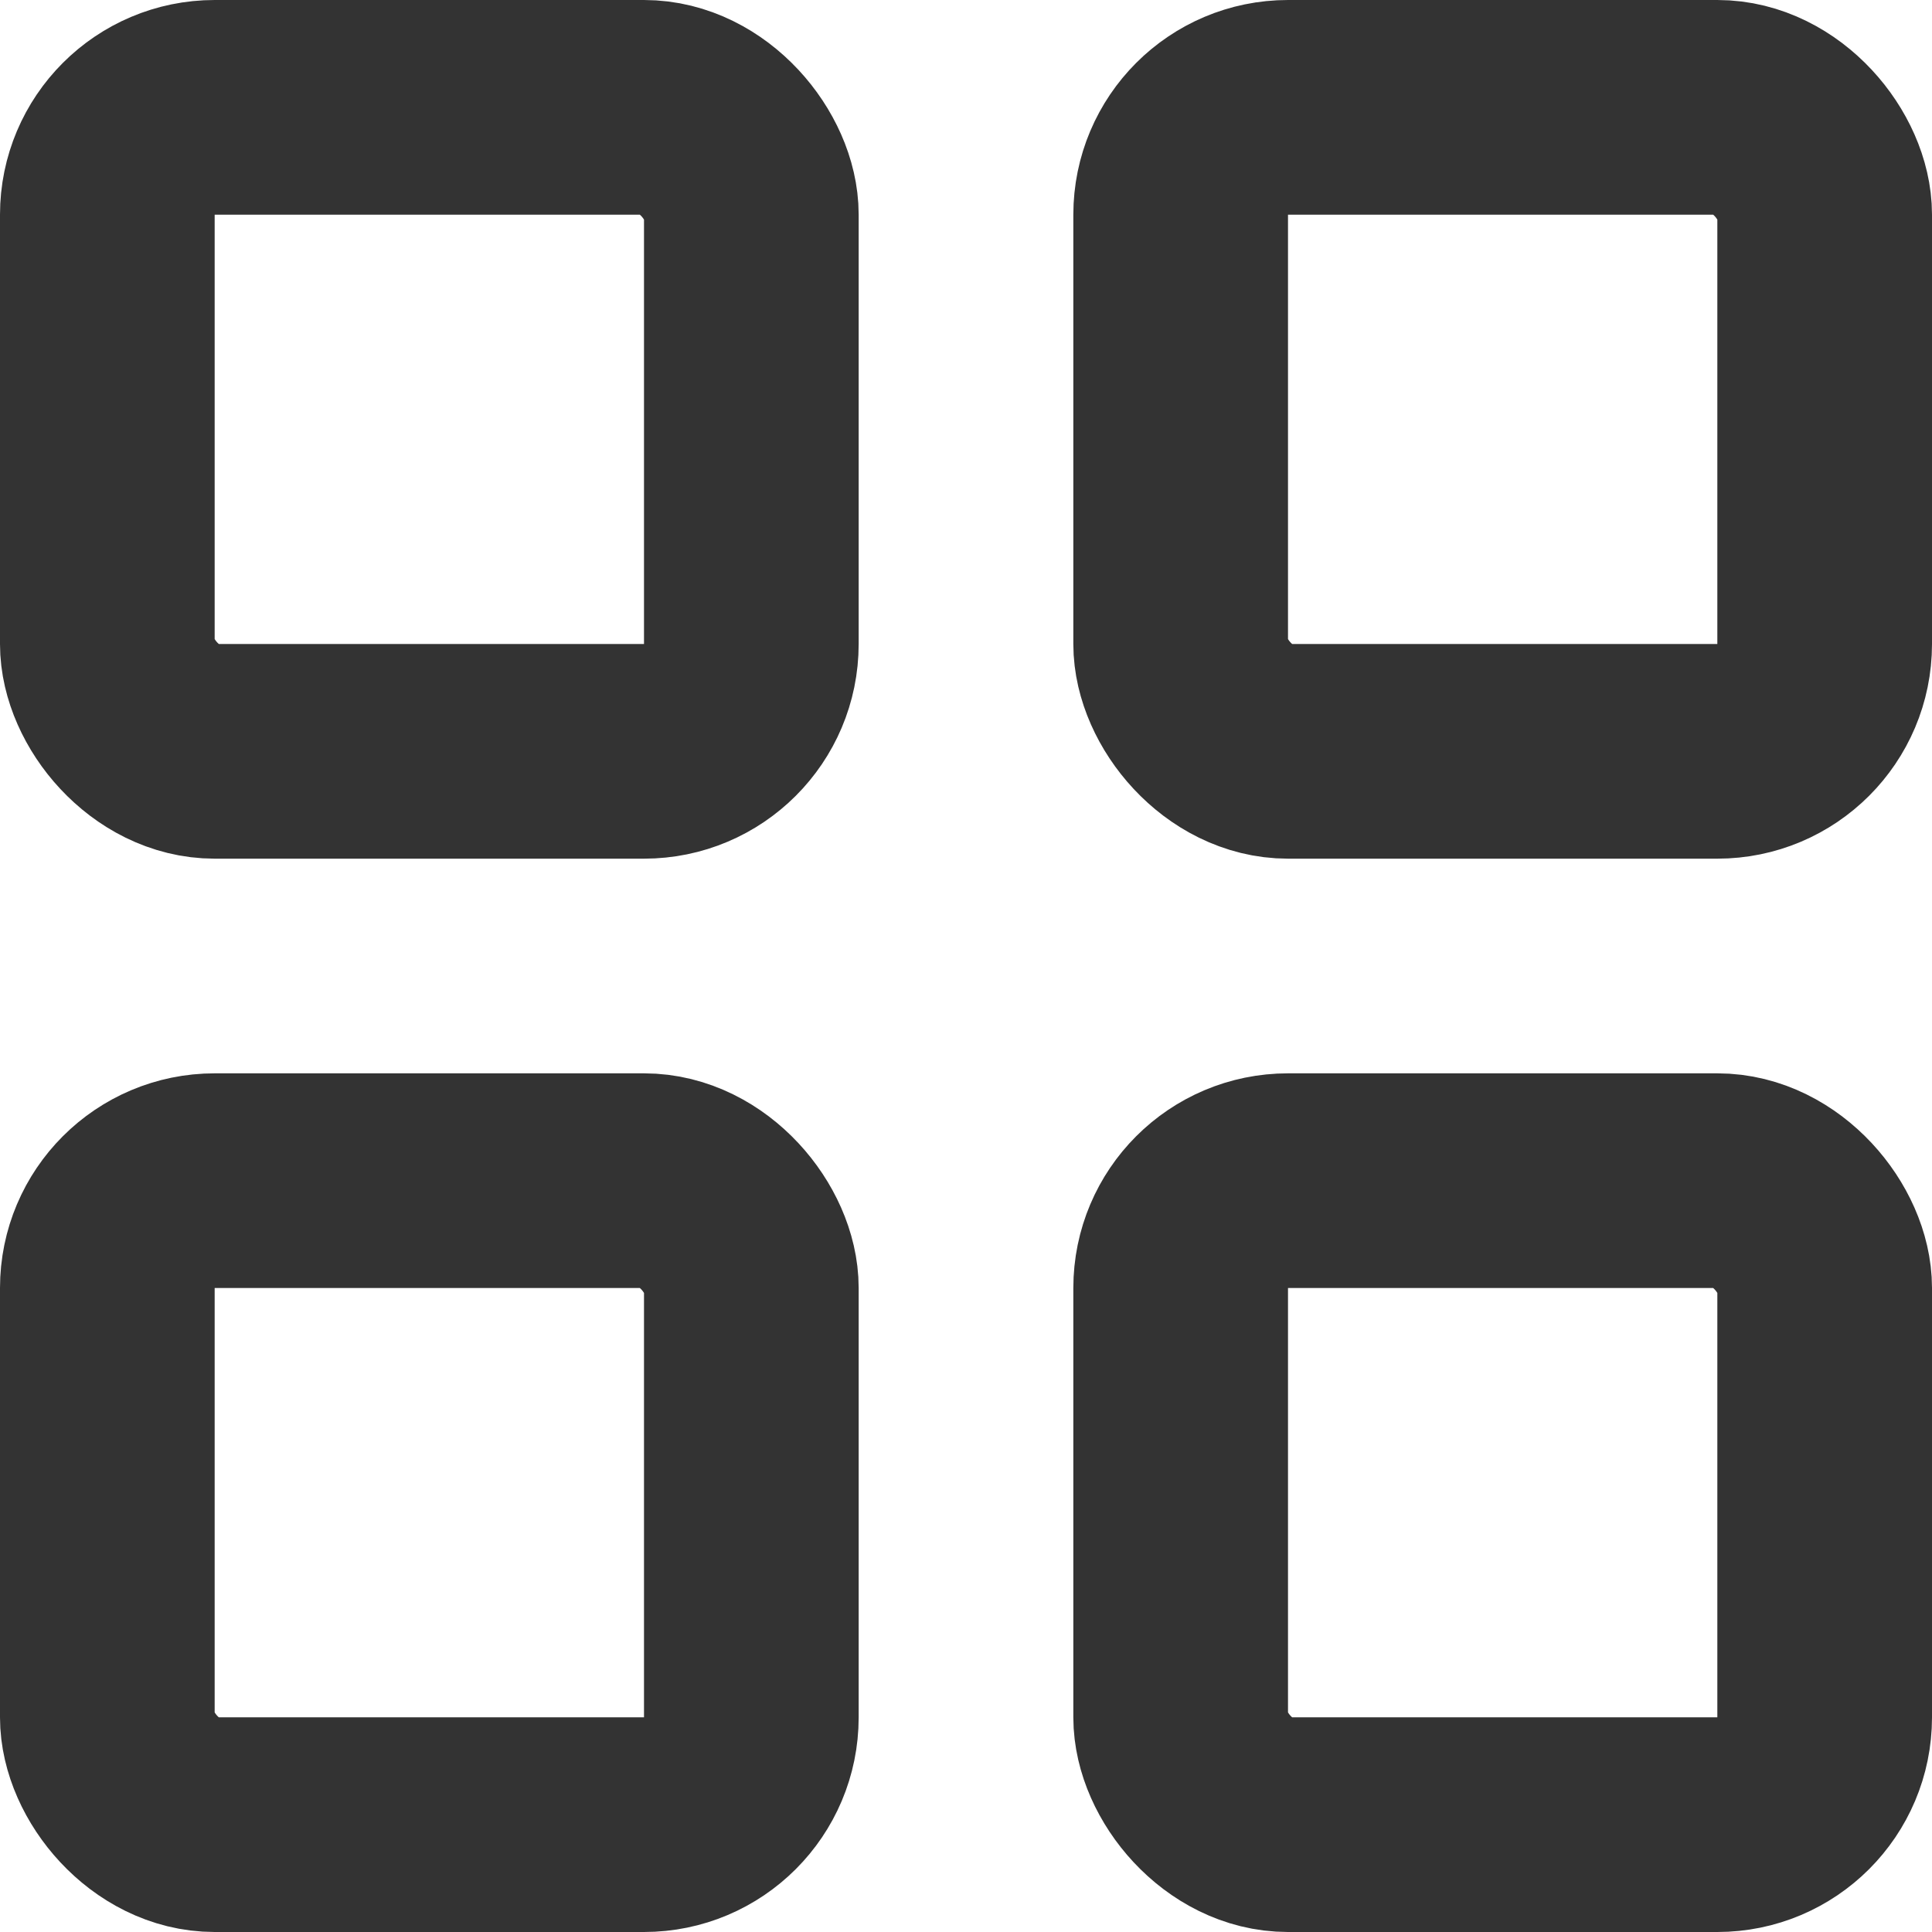 <?xml version="1.0" encoding="UTF-8"?>
<svg id="Layer_2" data-name="Layer 2" xmlns="http://www.w3.org/2000/svg" viewBox="0 0 54 54">
  <defs>
    <style>
      .cls-1 {
        fill: none;
        stroke: #333;
        stroke-linecap: round;
        stroke-linejoin: round;
        stroke-width: 6px;
      }
    </style>
  </defs>
  <g id="_Layer_" data-name="&amp;lt;Layer&amp;gt;">
    <g>
      <rect class="cls-1" x="3" y="3" width="18" height="18" rx="3" ry="3"/>
      <rect class="cls-1" x="33" y="3" width="18" height="18" rx="3" ry="3"/>
      <rect class="cls-1" x="3" y="33" width="18" height="18" rx="3" ry="3"/>
      <rect class="cls-1" x="33" y="33" width="18" height="18" rx="3" ry="3"/>
    </g>
  </g>
</svg>